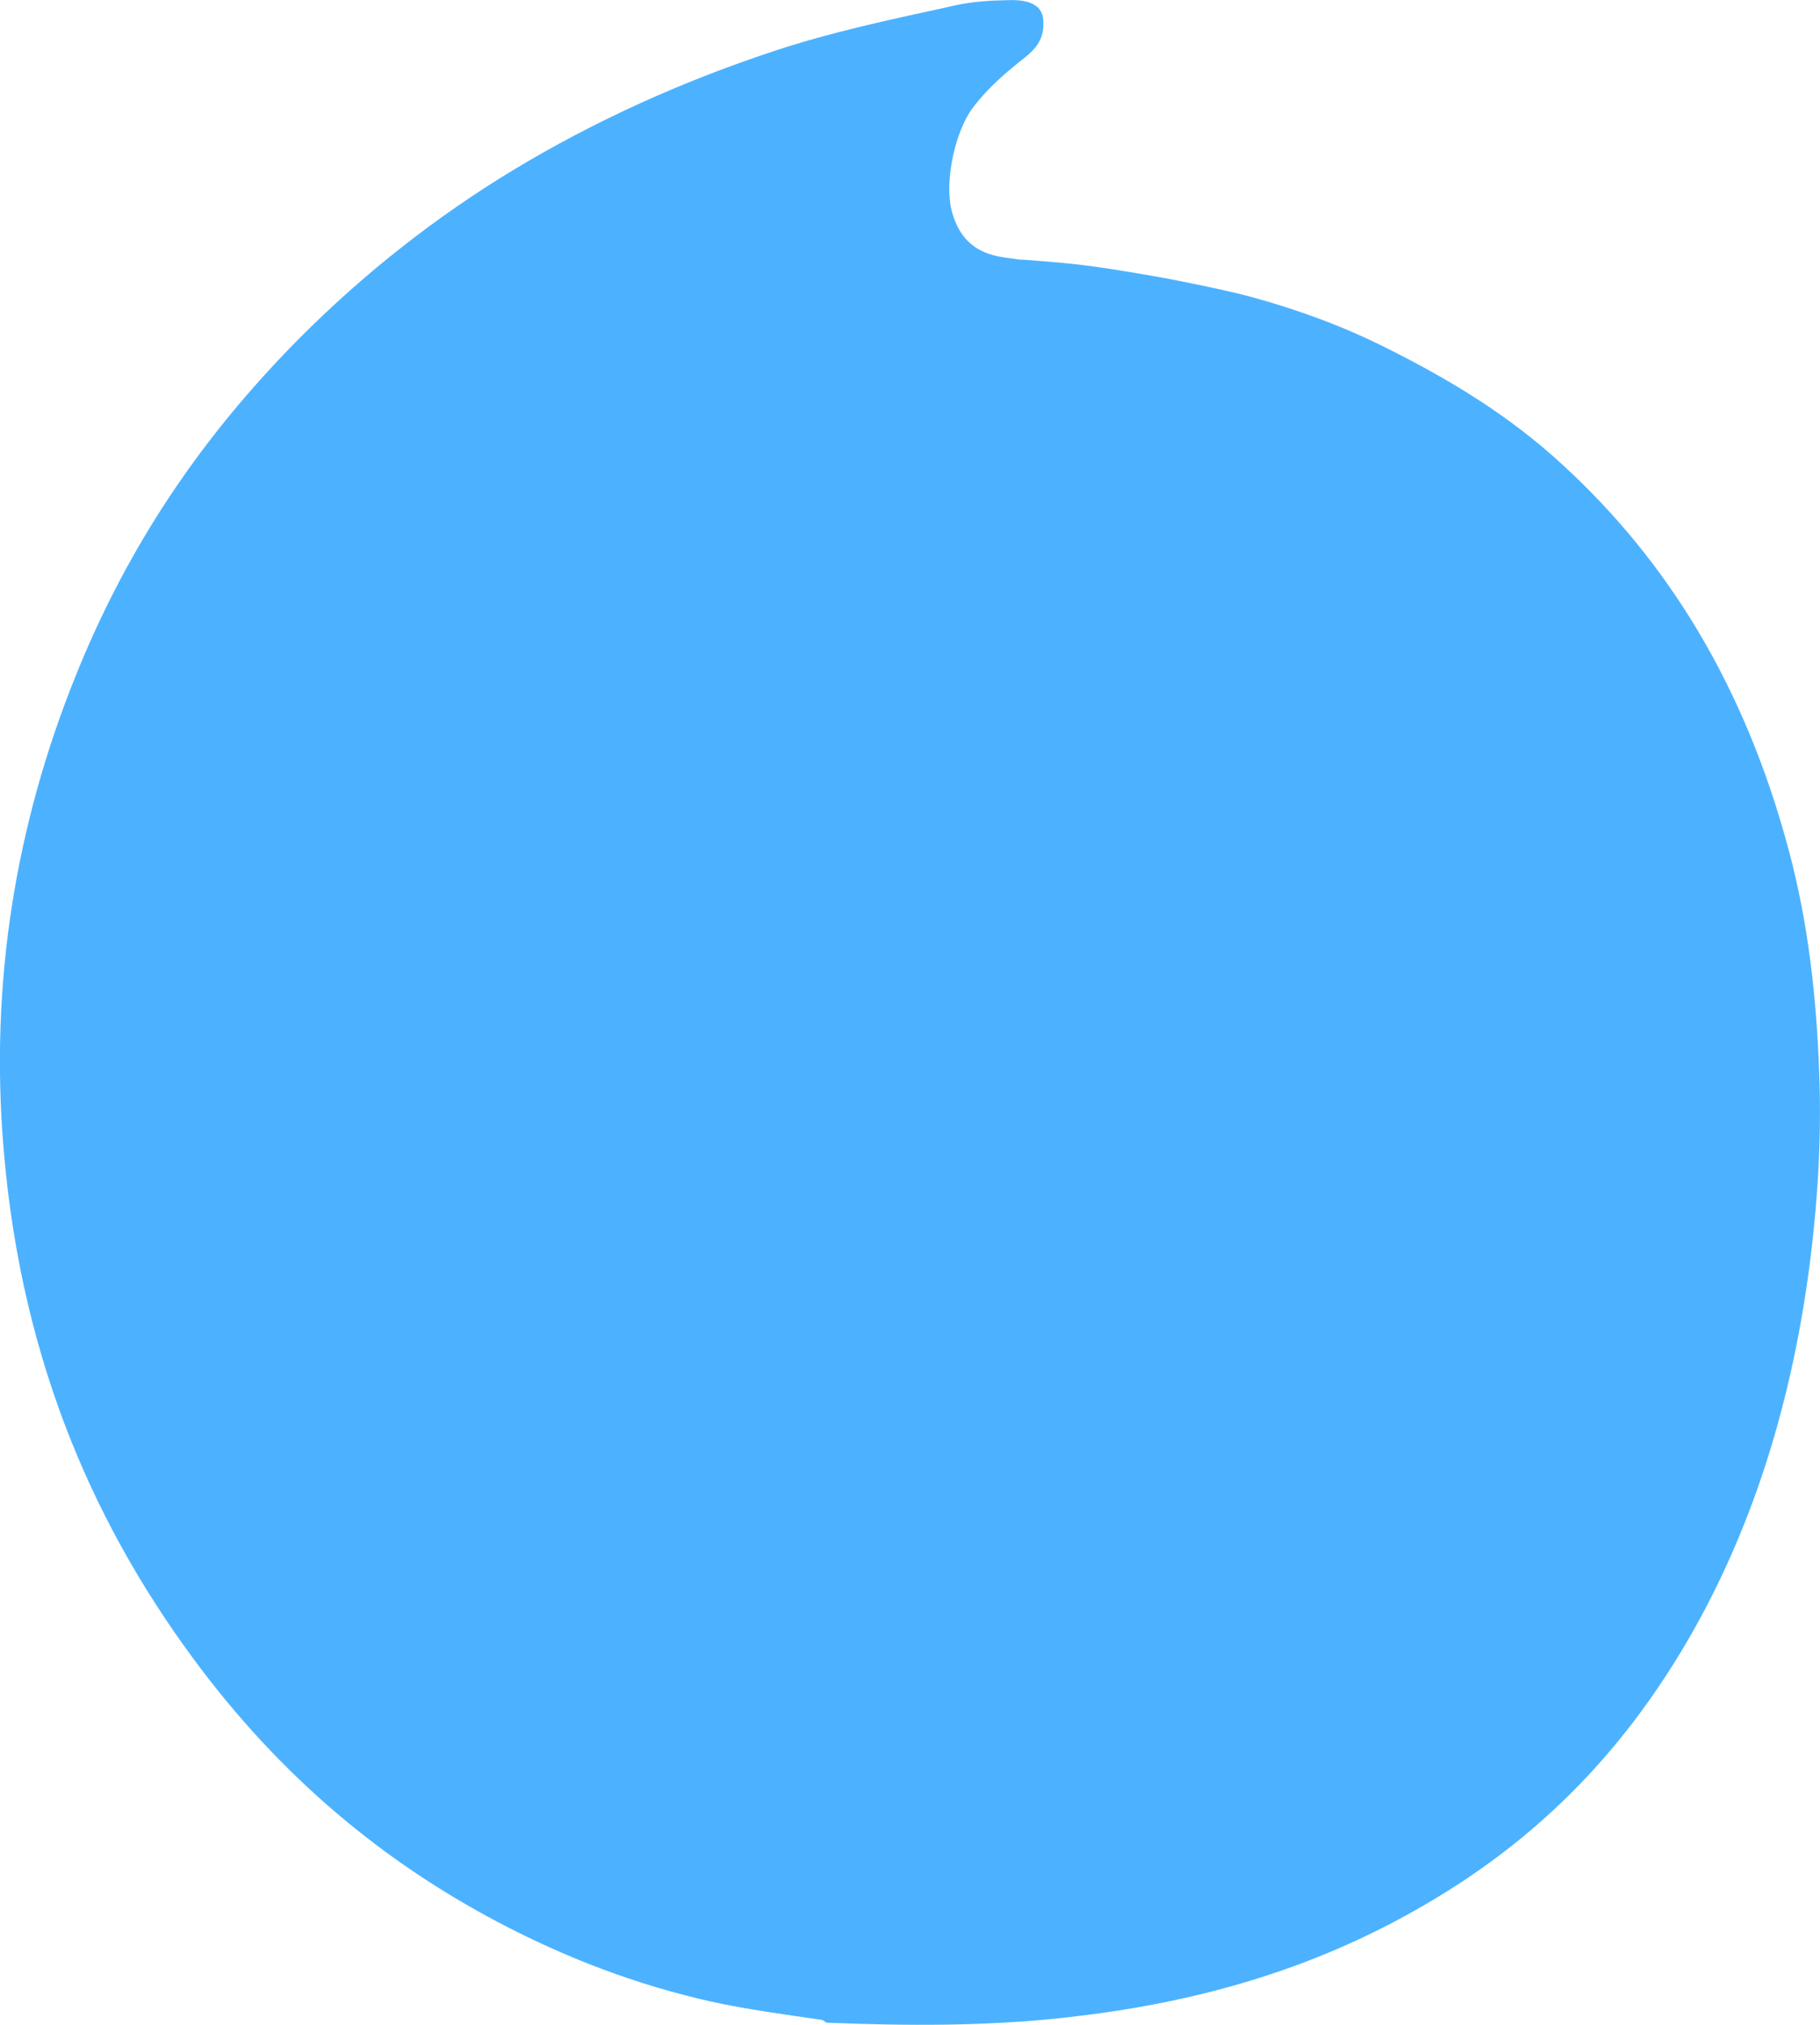 <?xml version="1.0" encoding="utf-8"?>
<!-- Generator: Adobe Illustrator 22.0.1, SVG Export Plug-In . SVG Version: 6.00 Build 0)  -->
<svg version="1.1" id="Слой_1" xmlns="http://www.w3.org/2000/svg" xmlns:xlink="http://www.w3.org/1999/xlink" x="0px" y="0px"
	 viewBox="0 0 683.9 760.7" style="enable-background:new 0 0 683.9 760.7;" xml:space="preserve">
<style type="text/css">
	.st0{fill:#4CB2FF;}
</style>
<path class="st0" d="M680.5,471.2c-6.7,55.1-22.3,105-48.2,148.3c-27,45.1-60.1,74.7-96.9,96.1c-43.5,25.4-88.6,37.2-134.4,42.3
	c-30.2,3.4-60.3,3.2-90.4,2c-0.5-0.3-1-0.6-1.5-1c-14.1-2.1-28.2-3.9-42.2-7c-27.5-6.2-54.1-16.2-80-29.9
	c-42.6-22.5-81.4-54.2-114.5-99.2C33.6,570.1,6.5,506.6,0.9,425.7c-4.3-62.6,6.5-121.3,29.3-176.1c21.1-50.8,50-90.1,83-123.2
	c24.7-24.7,51-45,78.3-61.7c32.6-19.8,66.1-34.6,100.2-45.8c21-6.9,42.2-11.4,63.3-16c3.6-0.8,9.9-2.6,22.2-2.8
	c3.7-0.1,14.1-0.9,14.8,7.2c0.7,7.4-3.1,11.2-6.5,14c-7.1,5.6-14,11.3-20.1,19.4c-6.4,8.6-10.5,27-7.9,38
	c3.4,13.8,12.4,17,20.4,18.1c10.9,1.5-2.9-0.2,21.7,2c12.1,1.1,25.5,3.5,34.3,5c8.2,1.4,28.7,5.6,36.8,7.9
	c17.1,4.7,33.9,10.8,50.2,19c23.2,11.6,46,25.1,66.7,44.3c38.3,35.3,68,81.8,84.8,145.3c7,26.5,10.2,54.1,11.2,82.8
	C684.5,426,683.2,449,680.5,471.2z"/>
</svg>
